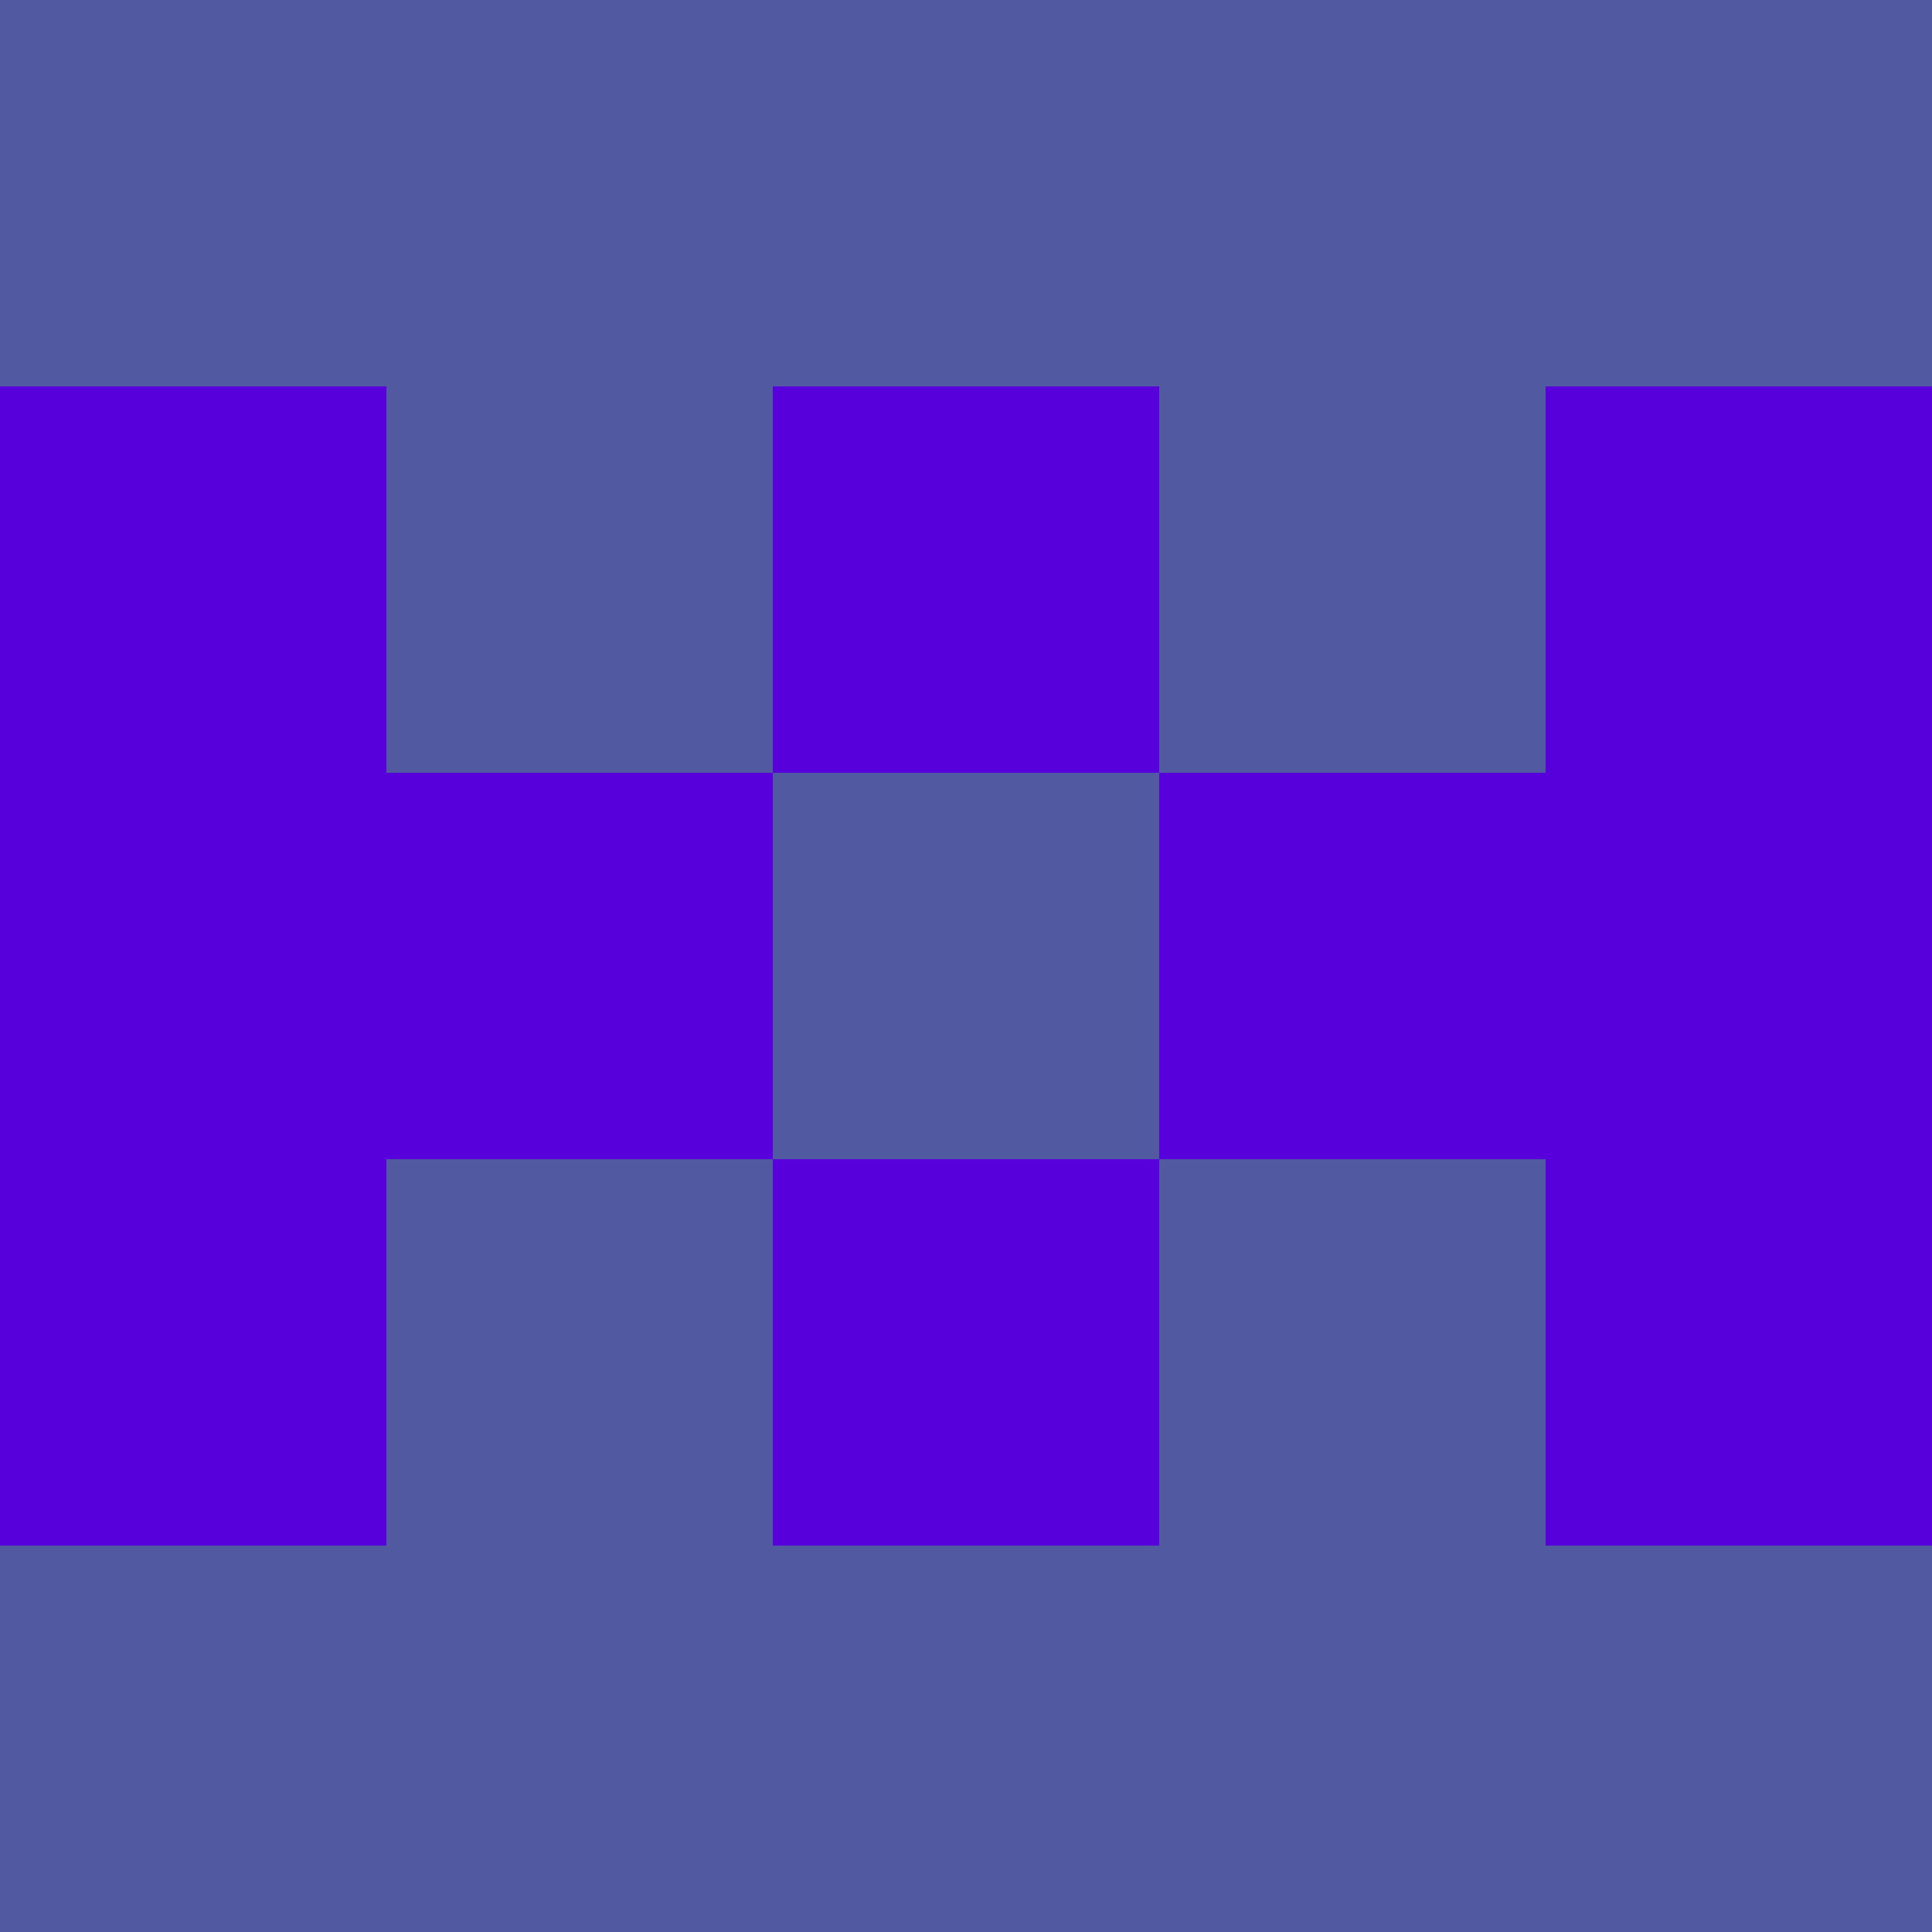 <?xml version="1.0" encoding="utf-8"?>
<!DOCTYPE svg PUBLIC "-//W3C//DTD SVG 20010904//EN"
"http://www.w3.org/TR/2001/REC-SVG-20010904/DTD/svg10.dtd">
<svg viewBox="0 0 5 5" height="100" width="100" xml:lang="fr"
     xmlns="http://www.w3.org/2000/svg"
     xmlns:xlink="http://www.w3.org/1999/xlink">
                        <rect x="0" y="0" height="1" width="1" fill="#5159A1"/>
                    <rect x="4" y="0" height="1" width="1" fill="#5159A1"/>
                    <rect x="1" y="0" height="1" width="1" fill="#5159A1"/>
                    <rect x="3" y="0" height="1" width="1" fill="#5159A1"/>
                    <rect x="2" y="0" height="1" width="1" fill="#5159A1"/>
                                <rect x="0" y="1" height="1" width="1" fill="#5800DB"/>
                    <rect x="4" y="1" height="1" width="1" fill="#5800DB"/>
                    <rect x="1" y="1" height="1" width="1" fill="#5159A1"/>
                    <rect x="3" y="1" height="1" width="1" fill="#5159A1"/>
                    <rect x="2" y="1" height="1" width="1" fill="#5800DB"/>
                                <rect x="0" y="2" height="1" width="1" fill="#5800DB"/>
                    <rect x="4" y="2" height="1" width="1" fill="#5800DB"/>
                    <rect x="1" y="2" height="1" width="1" fill="#5800DB"/>
                    <rect x="3" y="2" height="1" width="1" fill="#5800DB"/>
                    <rect x="2" y="2" height="1" width="1" fill="#5159A1"/>
                                <rect x="0" y="3" height="1" width="1" fill="#5800DB"/>
                    <rect x="4" y="3" height="1" width="1" fill="#5800DB"/>
                    <rect x="1" y="3" height="1" width="1" fill="#5159A1"/>
                    <rect x="3" y="3" height="1" width="1" fill="#5159A1"/>
                    <rect x="2" y="3" height="1" width="1" fill="#5800DB"/>
                                <rect x="0" y="4" height="1" width="1" fill="#5159A1"/>
                    <rect x="4" y="4" height="1" width="1" fill="#5159A1"/>
                    <rect x="1" y="4" height="1" width="1" fill="#5159A1"/>
                    <rect x="3" y="4" height="1" width="1" fill="#5159A1"/>
                    <rect x="2" y="4" height="1" width="1" fill="#5159A1"/>
            </svg>